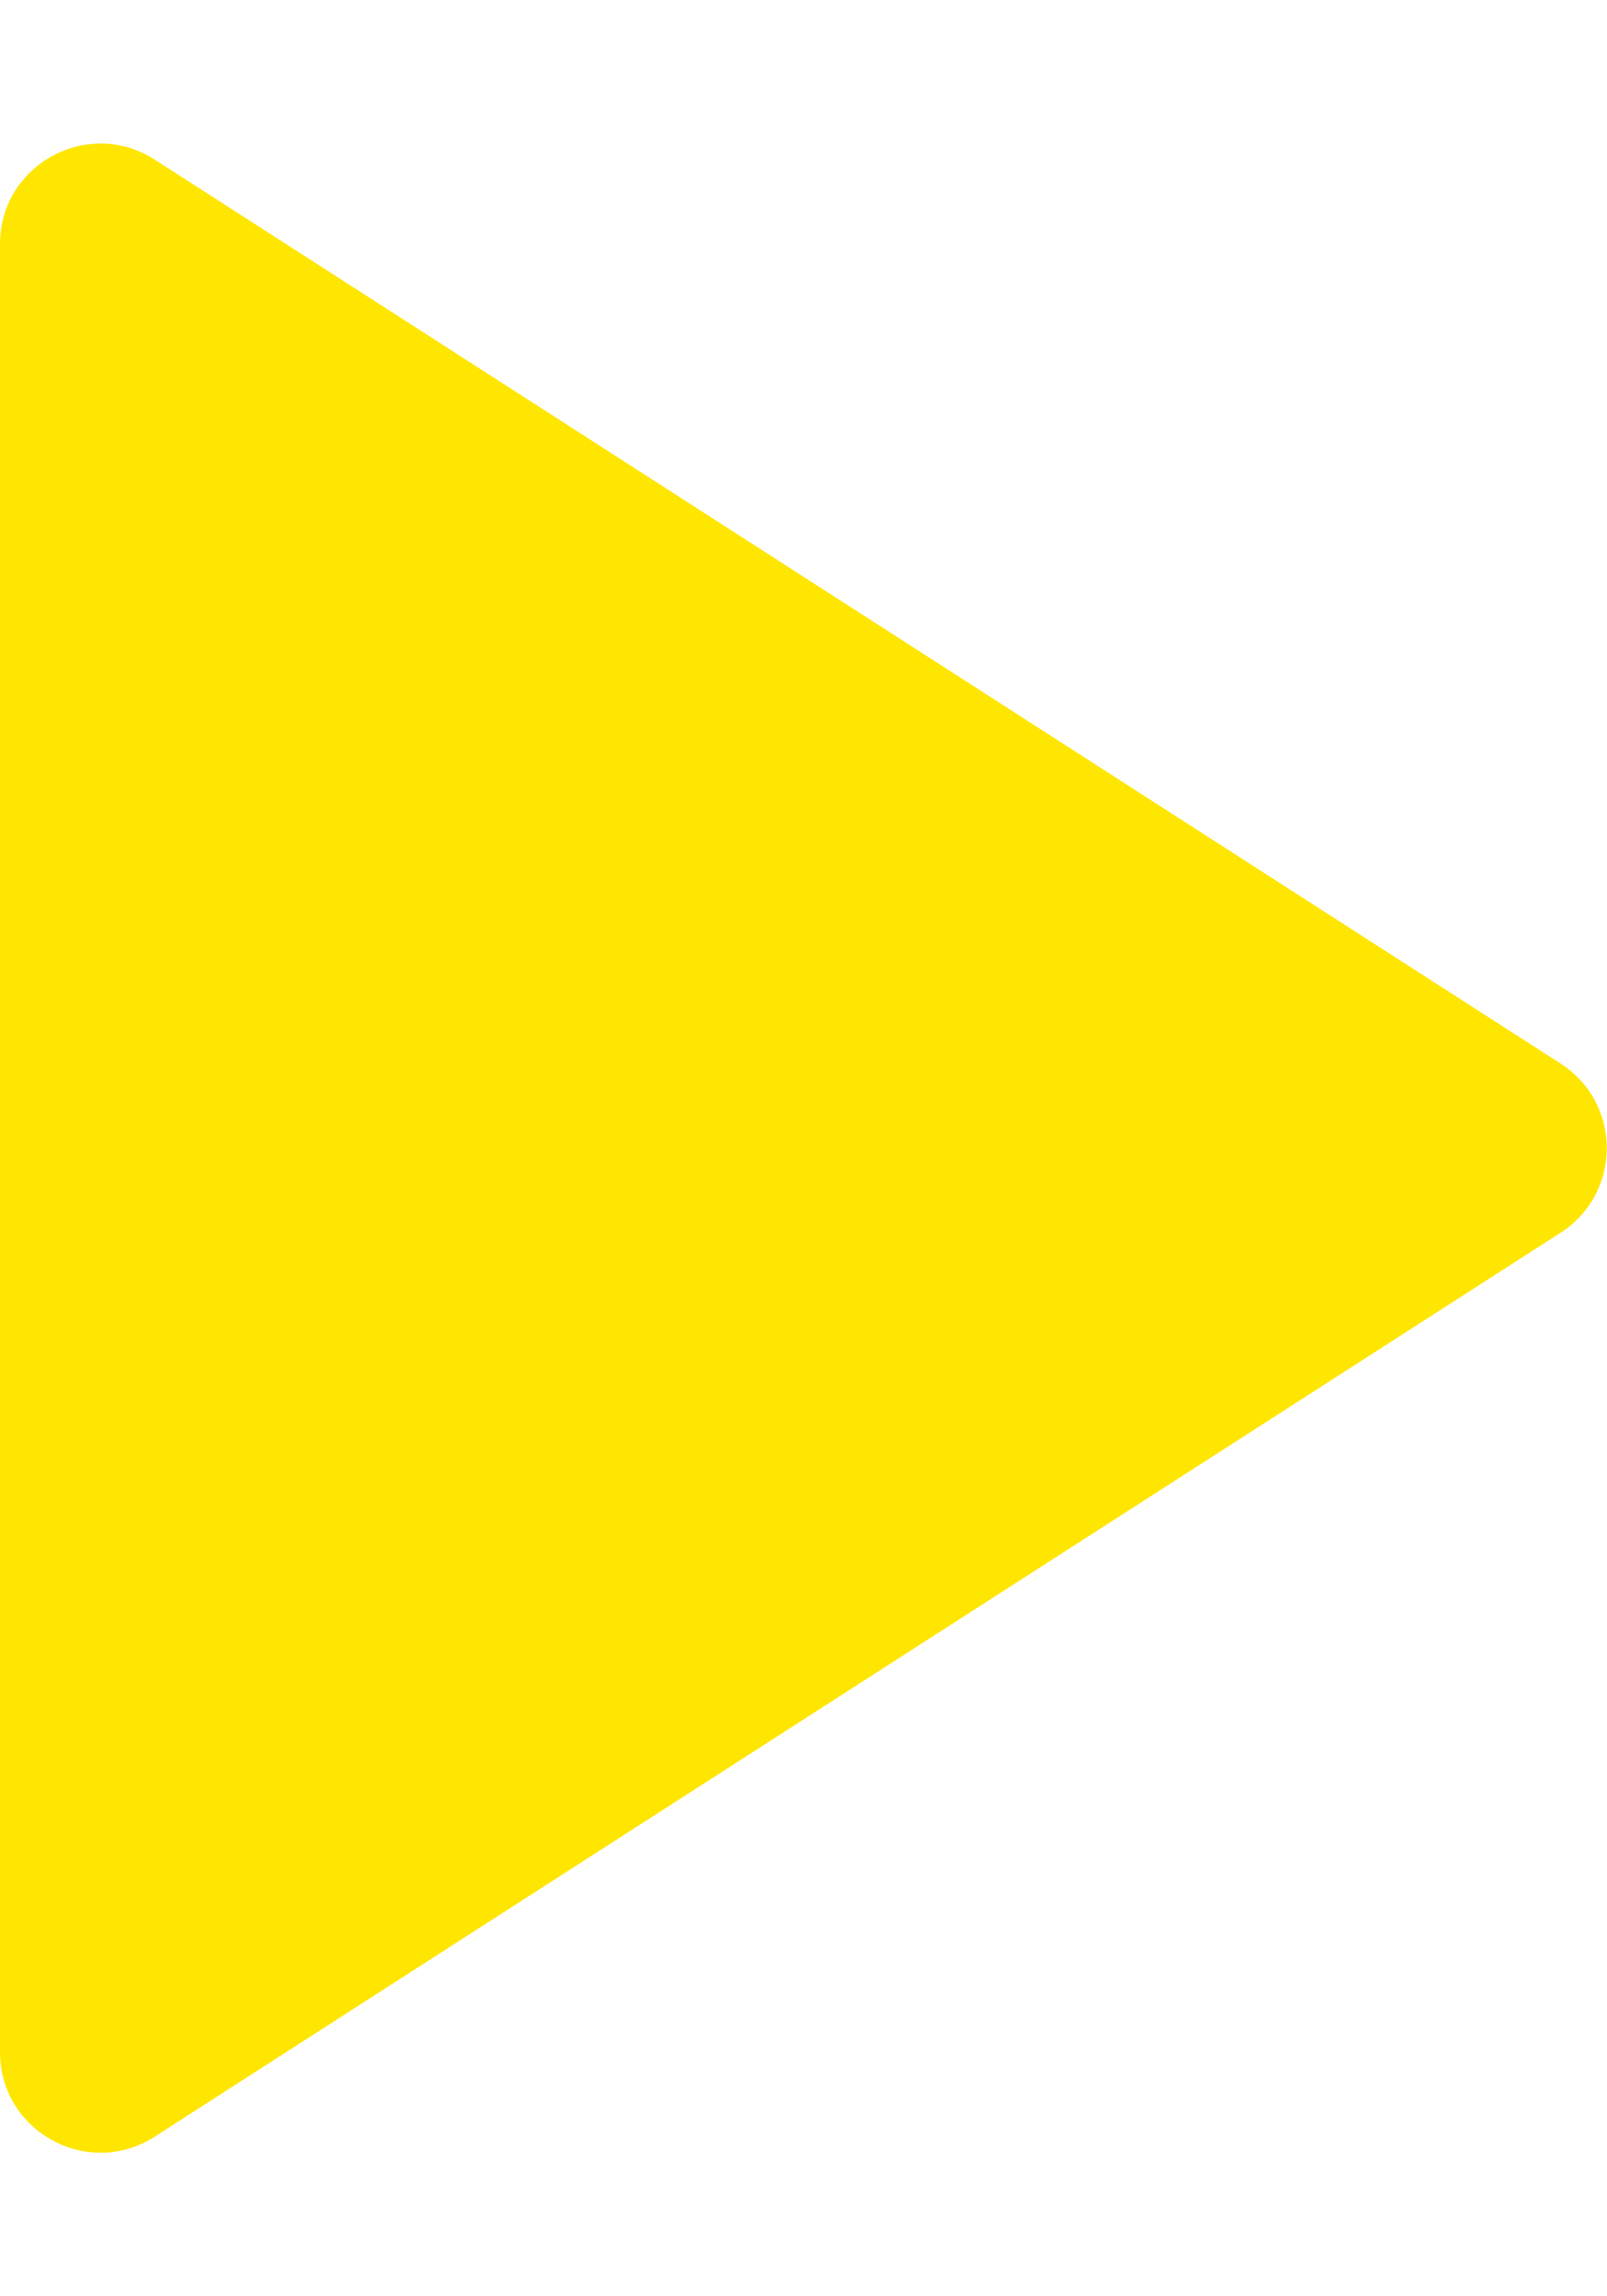 <svg width="14" height="20" viewBox="0 0 12 15" fill="none" xmlns="http://www.w3.org/2000/svg">
	<path class="style-override" fill-rule="evenodd" clip-rule="evenodd" d="M0 14.249V0.751C0 0.158 0.656 -0.2 1.155 0.12L11.654 6.869C12.113 7.164 12.113 7.836 11.654 8.131L1.155 14.88C0.656 15.2 0 14.842 0 14.249Z" fill="#ffe600" />
</svg>
